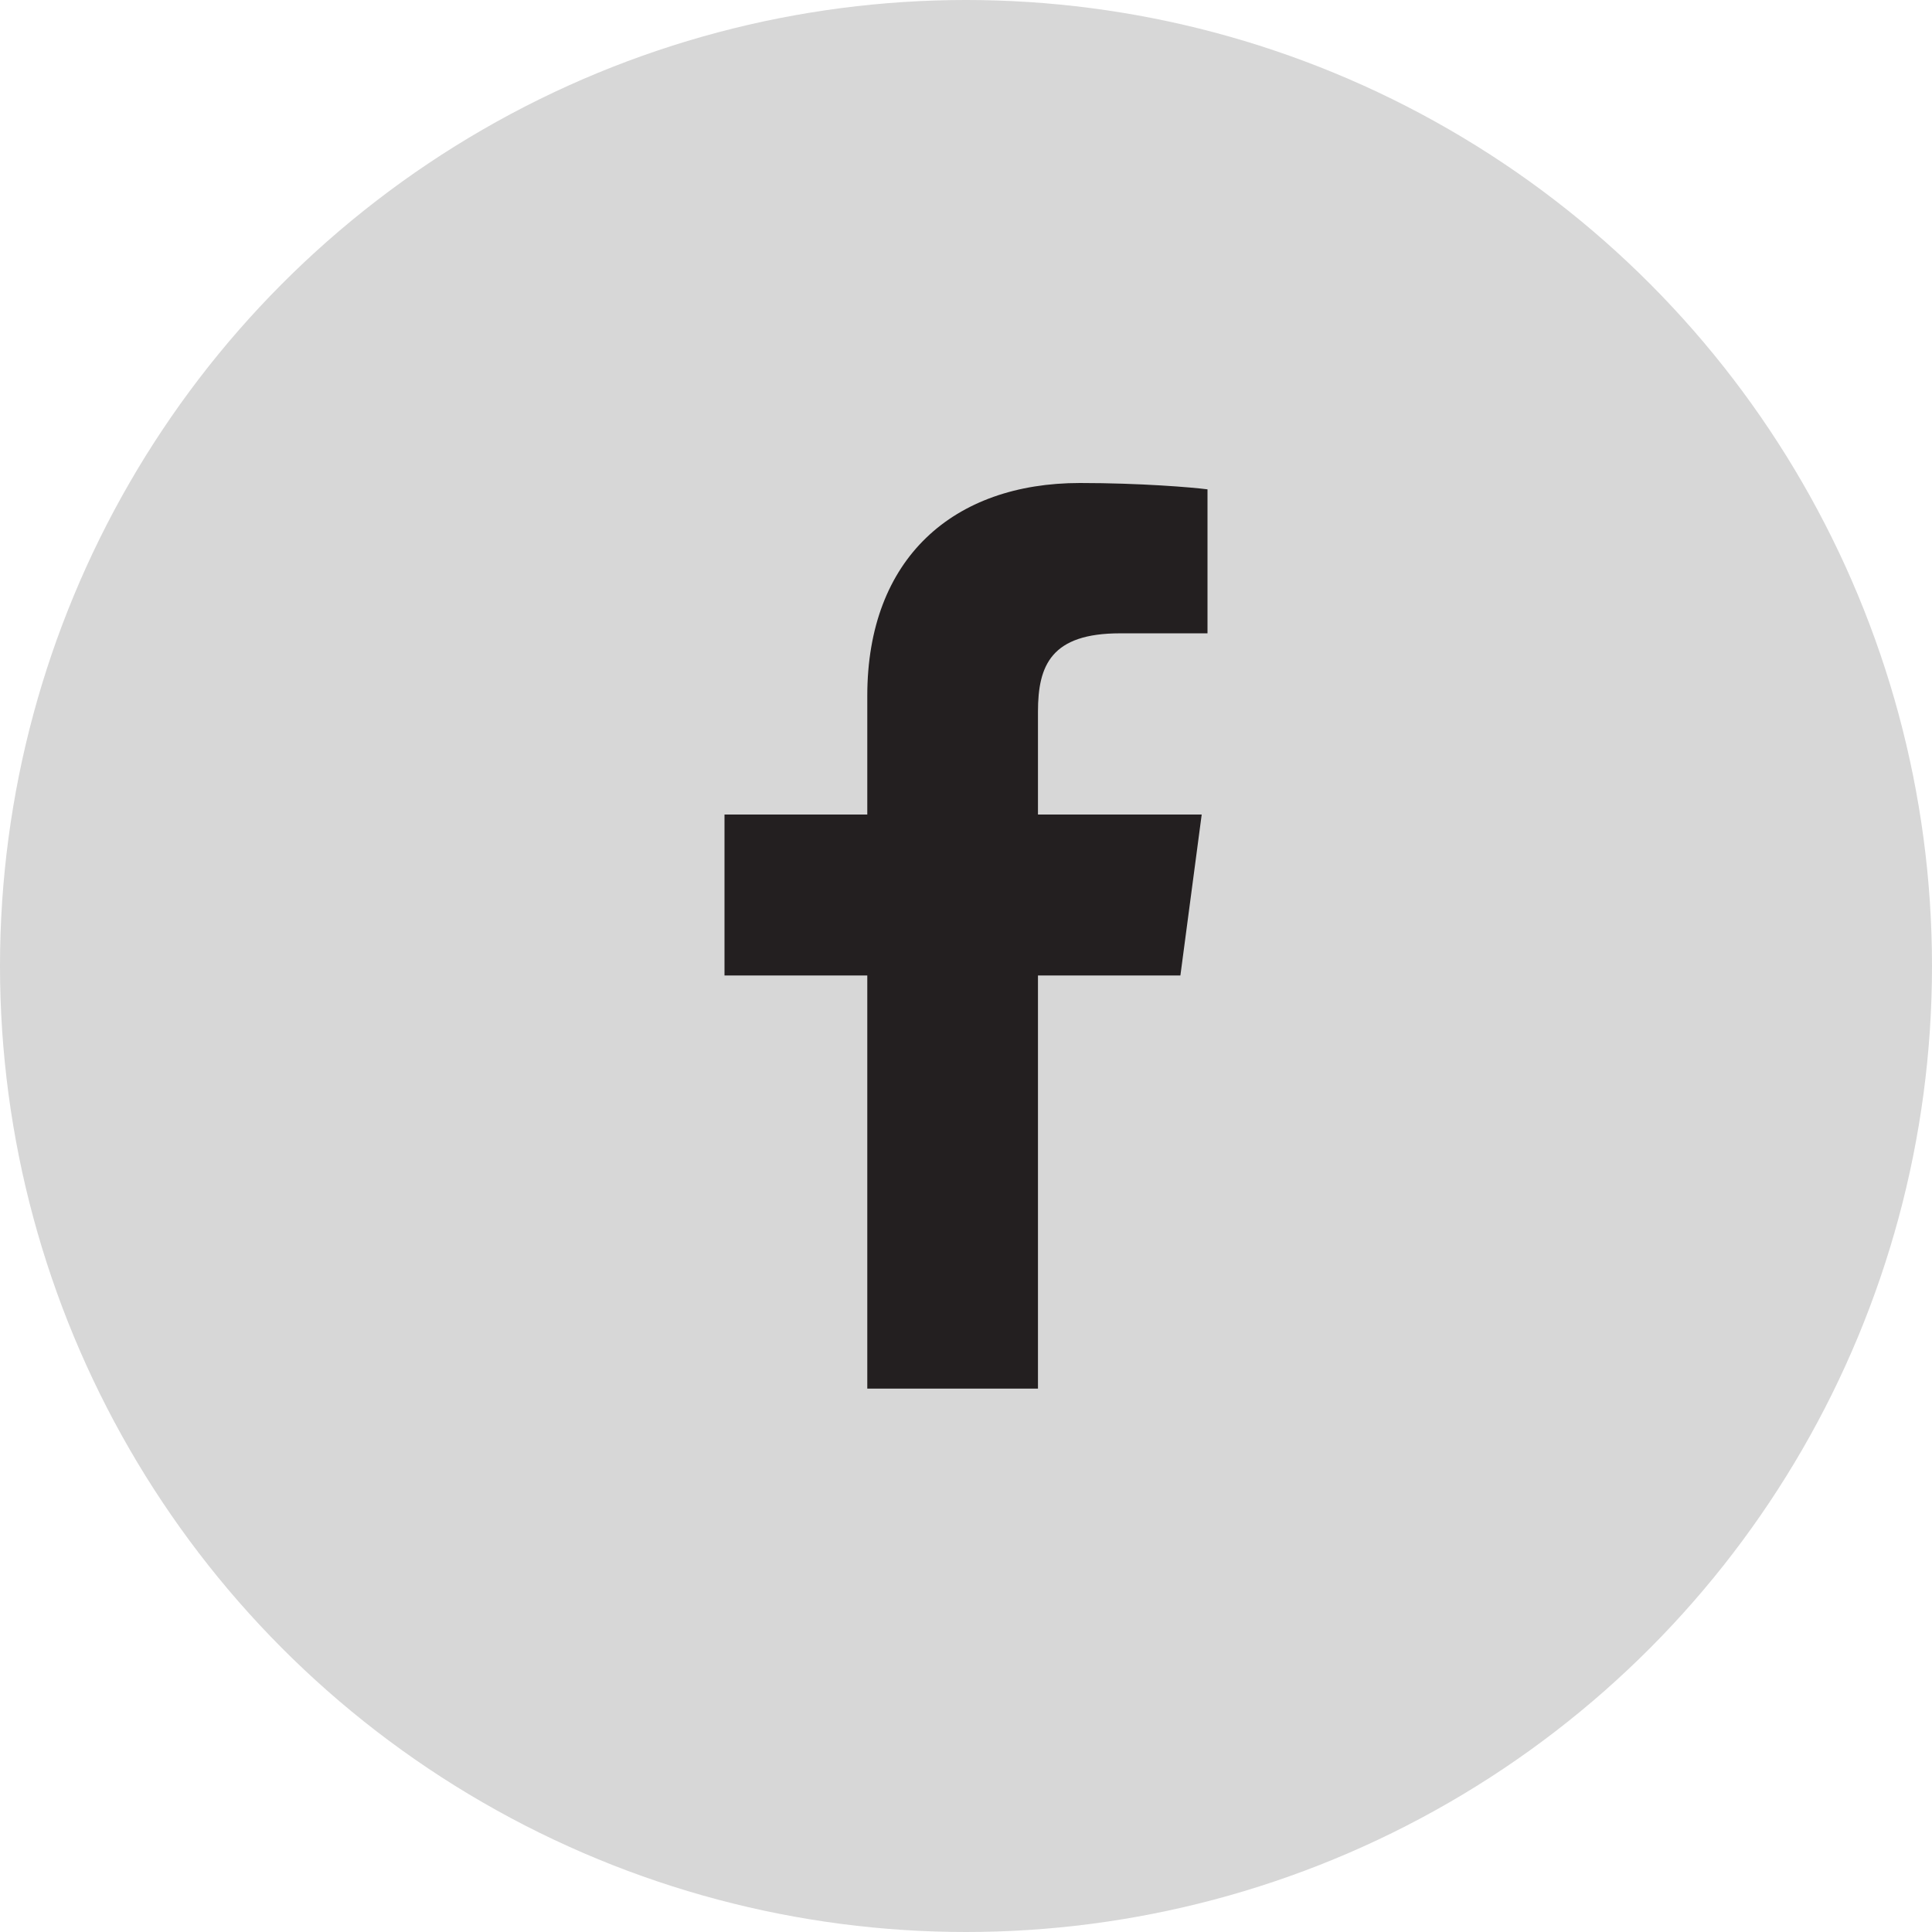 <?xml version="1.0" encoding="UTF-8"?><svg xmlns="http://www.w3.org/2000/svg" xmlns:xlink="http://www.w3.org/1999/xlink" width="32px" height="32px" viewBox="0 0 32 32" version="1.1" aria-hidden="true"><defs><linearGradient class="cerosgradient" data-cerosgradient="true" id="CerosGradient_id7f0f84210" gradientUnits="userSpaceOnUse" x1="50%" y1="100%" x2="50%" y2="0%"><stop offset="0%" stop-color="#d1d1d1"/><stop offset="100%" stop-color="#d1d1d1"/></linearGradient><linearGradient/></defs>
    <title>Group 2</title>
    <g id="1_Home" stroke="none" stroke-width="1" fill="none" fill-rule="evenodd">
        <g id="1.1_Home_1680_Default" transform="translate(-79, -3660)">
            <g id="Group-115eed1706f318d" transform="translate(0, 3523)">
                <g id="Group-35eed1706f318d" transform="translate(79, 89)">
                    <g id="Group-25eed1706f318d" transform="translate(0, 48)">
                        <circle id="Oval5eed1706f318d" fill="#D7D7D7" cx="16" cy="16" r="16"/>
                        <g id="Icon/Social-Facebook-Footer" transform="translate(12, 8)" fill="#231F20">
                            <path d="M2.365,15 L2.365,8.157 L0,8.157 L0,5.491 L2.365,5.491 L2.365,3.525 C2.365,1.242 3.796,0 5.887,0 C6.888,0 7.749,0.072 8,0.105 L8,2.49 L6.55,2.49 C5.413,2.49 5.192,3.017 5.192,3.788 L5.192,5.491 L7.904,5.491 L7.551,8.157 L5.192,8.157 L5.192,15 L2.365,15 Z" id="Facebook-Icon5eed1706f318d"/>
                        </g>
                    </g>
                </g>
            </g>
        </g>
    </g>
</svg>